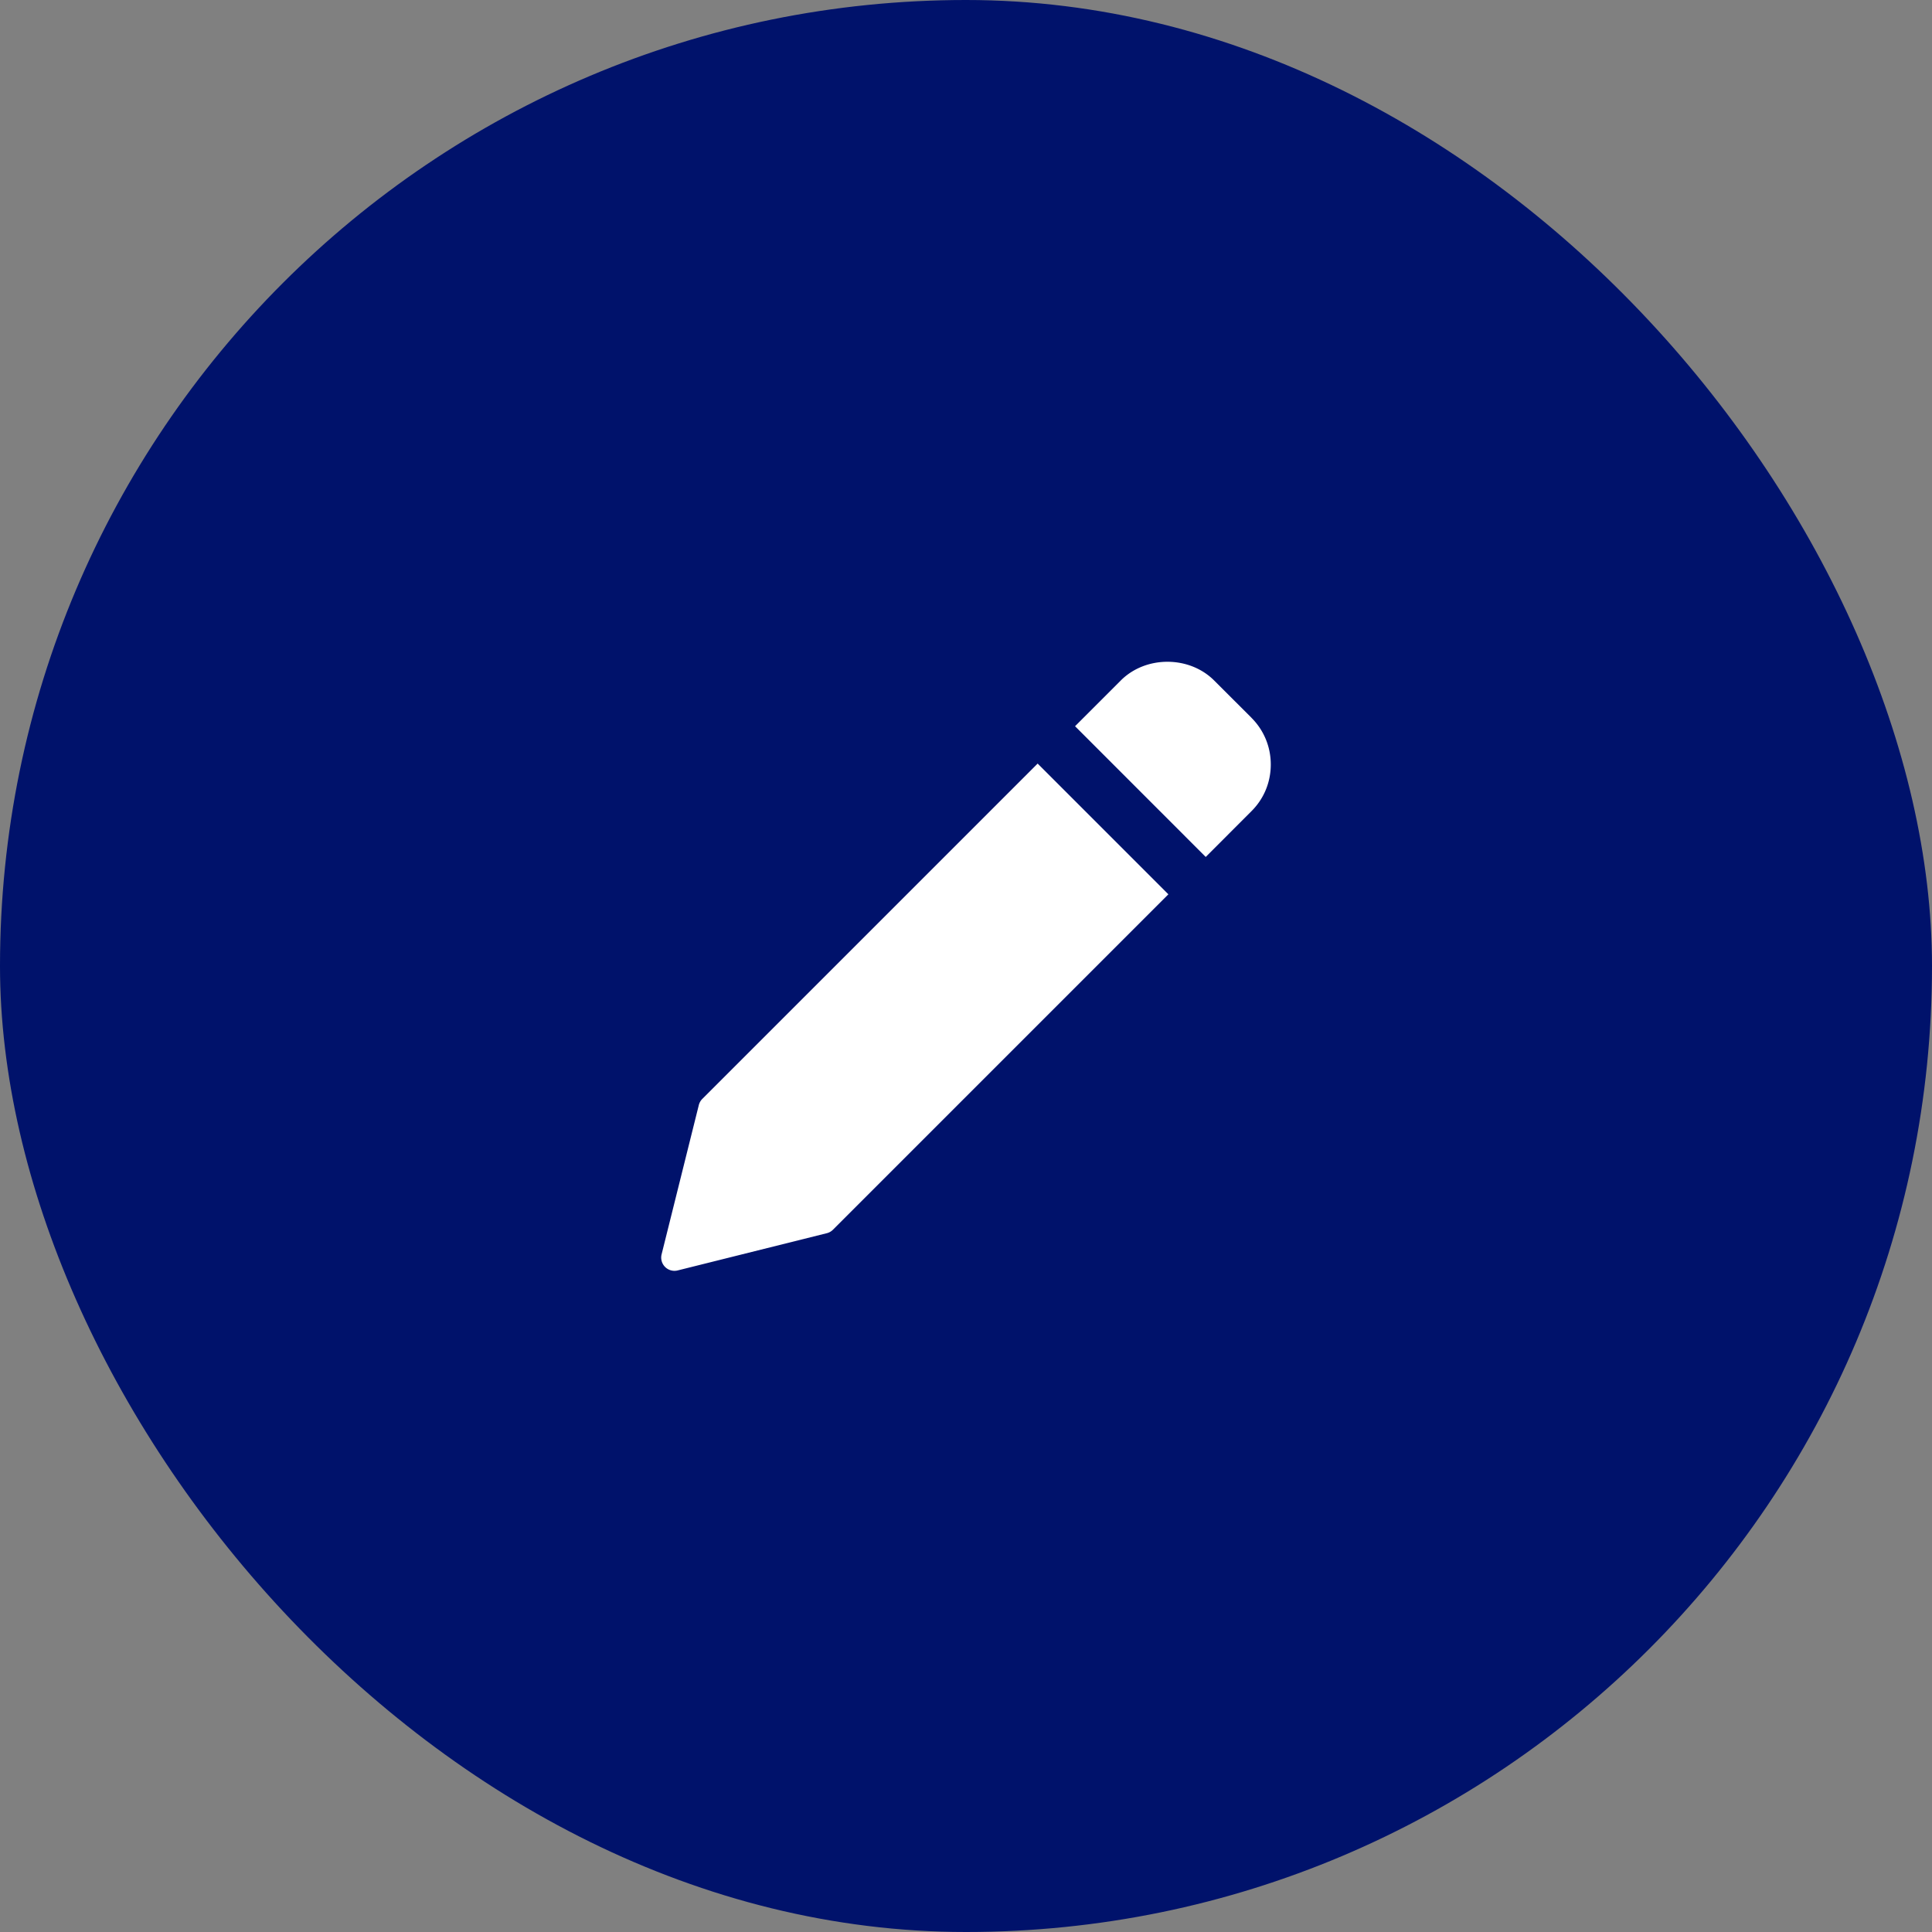 <svg width="36" height="36" viewBox="0 0 36 36" fill="none" xmlns="http://www.w3.org/2000/svg">
    <rect x="0" y="0" width="36" height="36" fill="#808080" stroke="none"/>
    <rect width="36" height="36" rx="18" fill="#00126B"/>
    <g clip-path="url(#5yyeb0vo5a)" fill="#fff">
        <path d="m19.335 14.228-6.25 6.25a.25.25 0 0 0-.064.115l-.693 2.78a.247.247 0 0 0 .298.3l2.78-.694a.246.246 0 0 0 .115-.065l6.25-6.25-2.436-2.436zM23.32 13.375l-.696-.695c-.465-.465-1.276-.465-1.74 0l-.852.852 2.435 2.436.852-.853c.233-.232.36-.54.36-.87 0-.328-.127-.637-.36-.87z"/>
    </g>
    <defs>
        <clipPath id="5yyeb0vo5a">
            <path fill="#fff" transform="translate(12.32 12.32)" d="M0 0h11.359v11.36H0z"/>
        </clipPath>
    </defs>
</svg>
